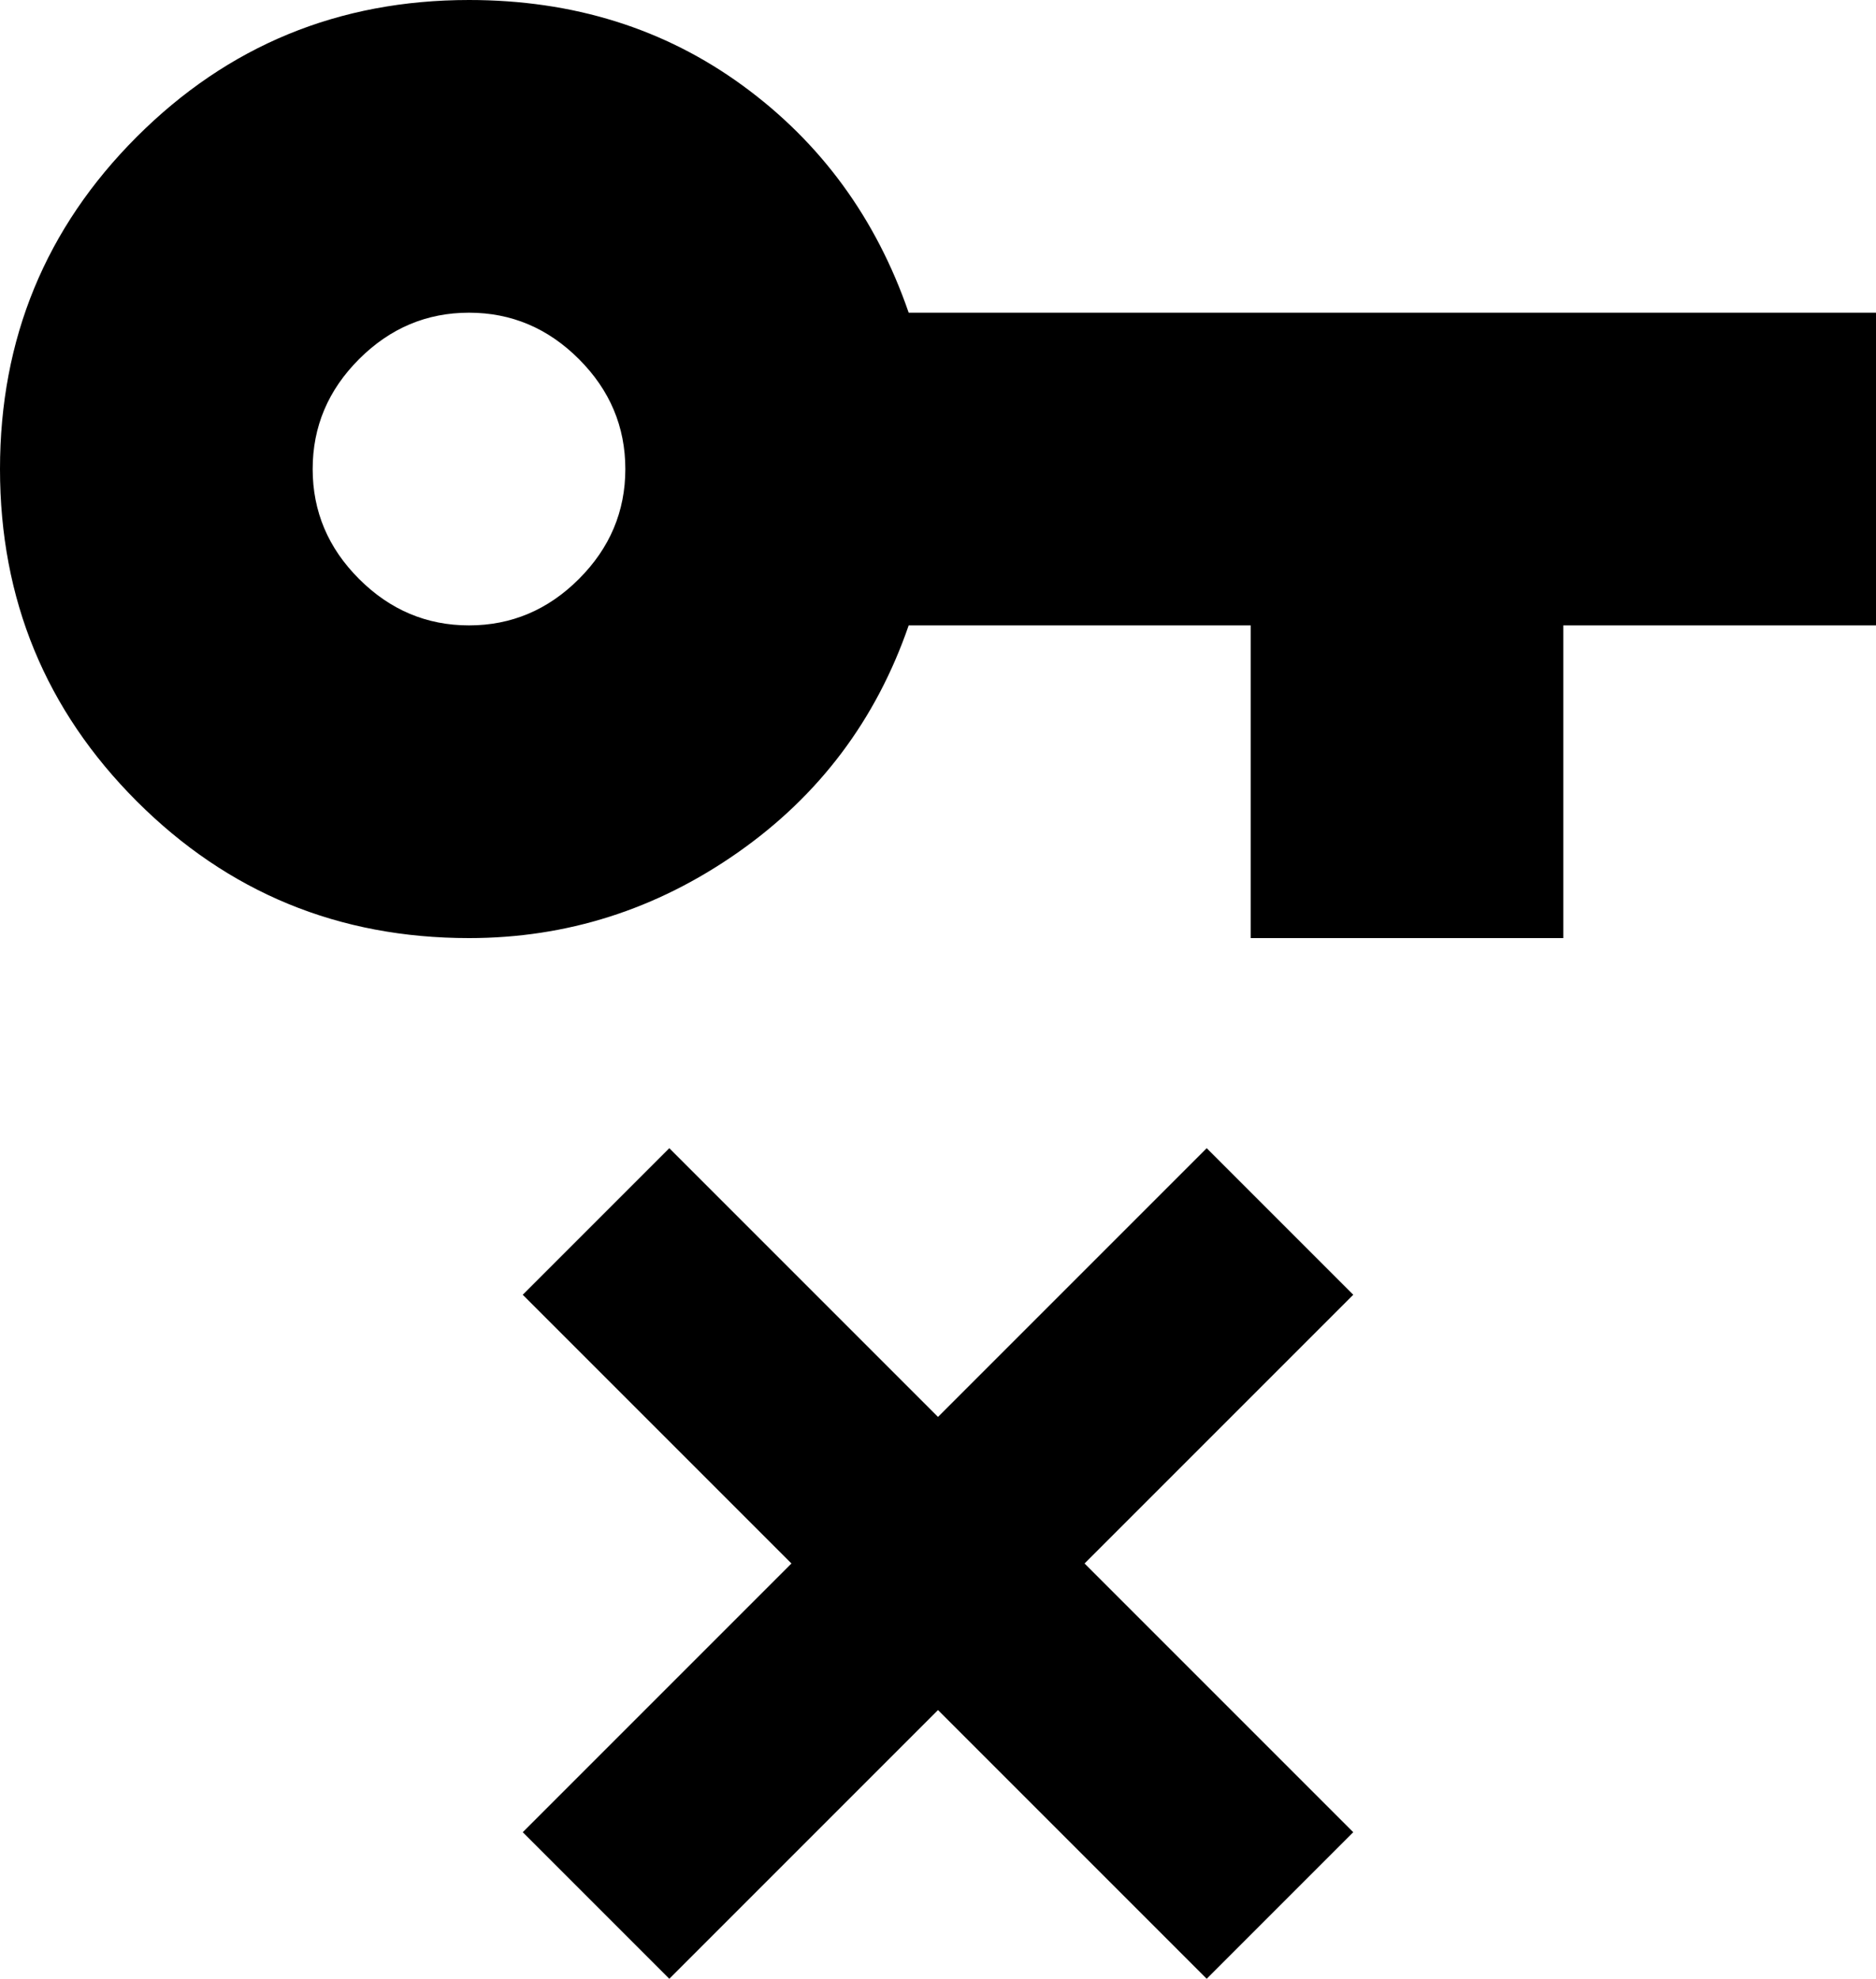<svg xmlns="http://www.w3.org/2000/svg" viewBox="64 -21 384 405">
      <g transform="scale(1 -1) translate(0 -363)">
        <path d="M160 384Q192 384 216.0 366.5Q240 349 250 320H448V256H384V192H320V256H250Q240 227 215.0 209.5Q190 192 160 192Q120 192 92.0 220.0Q64 248 64.0 288.0Q64 328 92.0 356.0Q120 384 160 384ZM160 320Q147 320 137.5 310.5Q128 301 128.0 288.0Q128 275 137.5 265.5Q147 256 160.0 256.0Q173 256 182.5 265.5Q192 275 192.0 288.0Q192 301 182.5 310.5Q173 320 160 320ZM311 149 341 119 286 64 341 9 311 -21 256 34 201 -21 171 9 226 64 171 119 201 149 256 94Z" />
      </g>
    </svg>